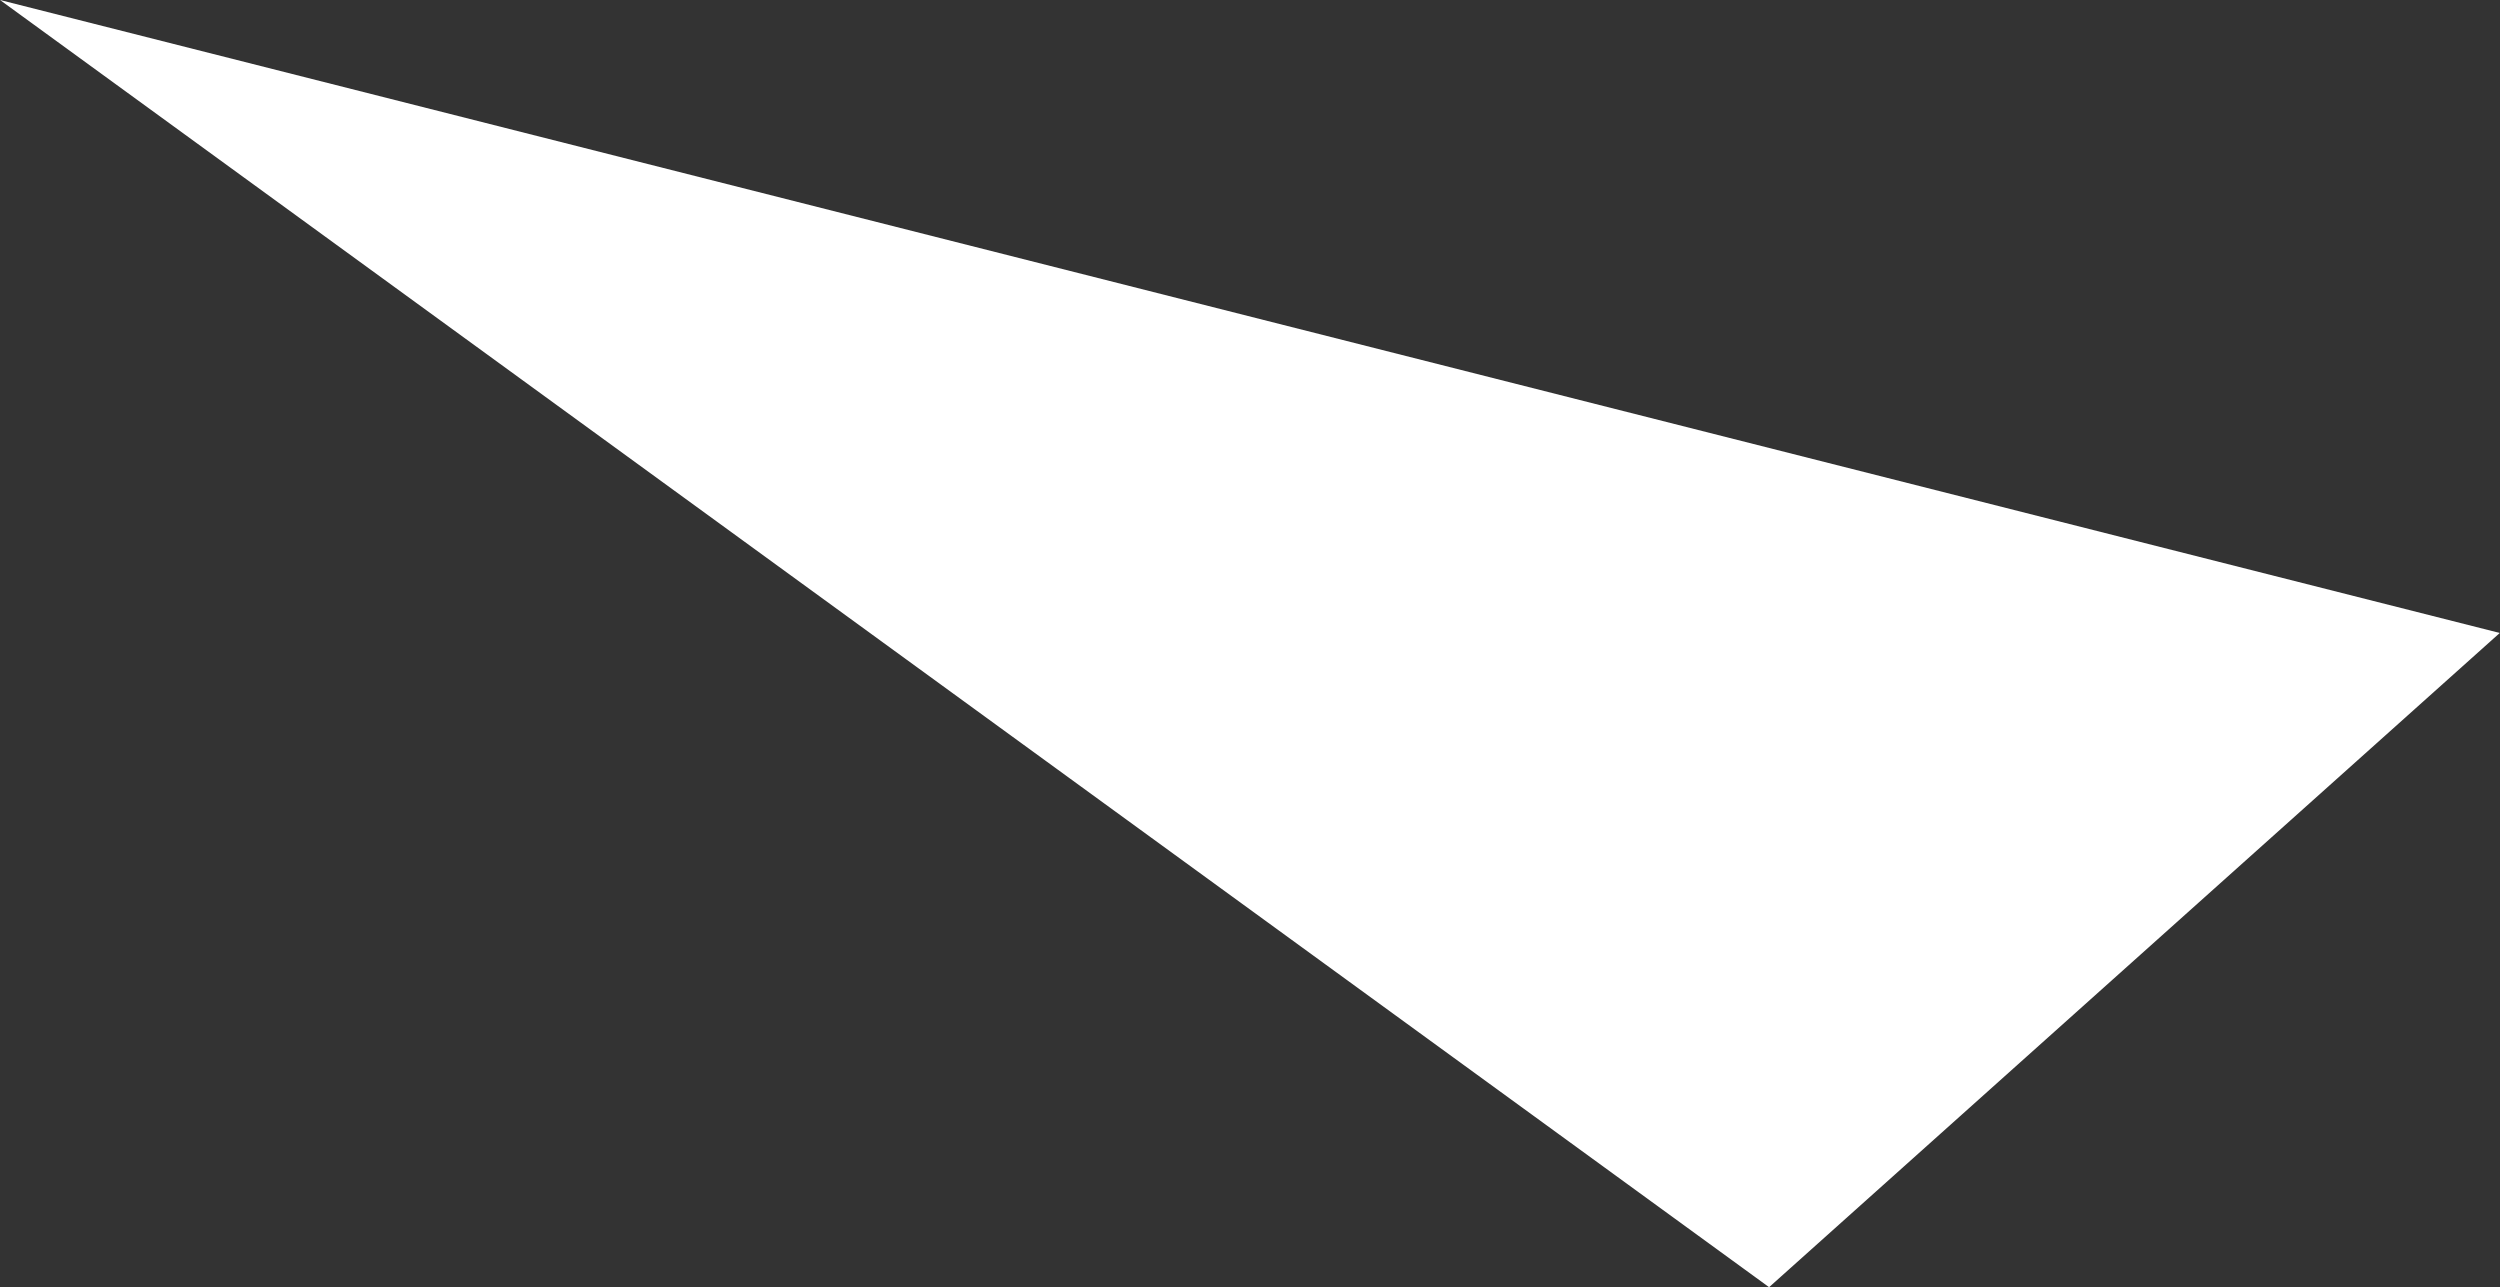 <svg xmlns="http://www.w3.org/2000/svg" width="108.22" height="55.72" viewBox="0 0 108.22 55.72">
  <rect x="0" y="0" width="108.22" height="55.72" fill="#333333" stroke="none"/>
  <defs>
    <style>
      .cls-1 {
        fill: #fff;
        fill-rule: evenodd;
      }
    </style>
  </defs>
  <path id="img-replay-triangle-3" class="cls-1" d="M1116.78,2908.09l108.21,27.4-31.63,28.32Z" transform="translate(-1116.78 -2908.09)"/>
</svg>
